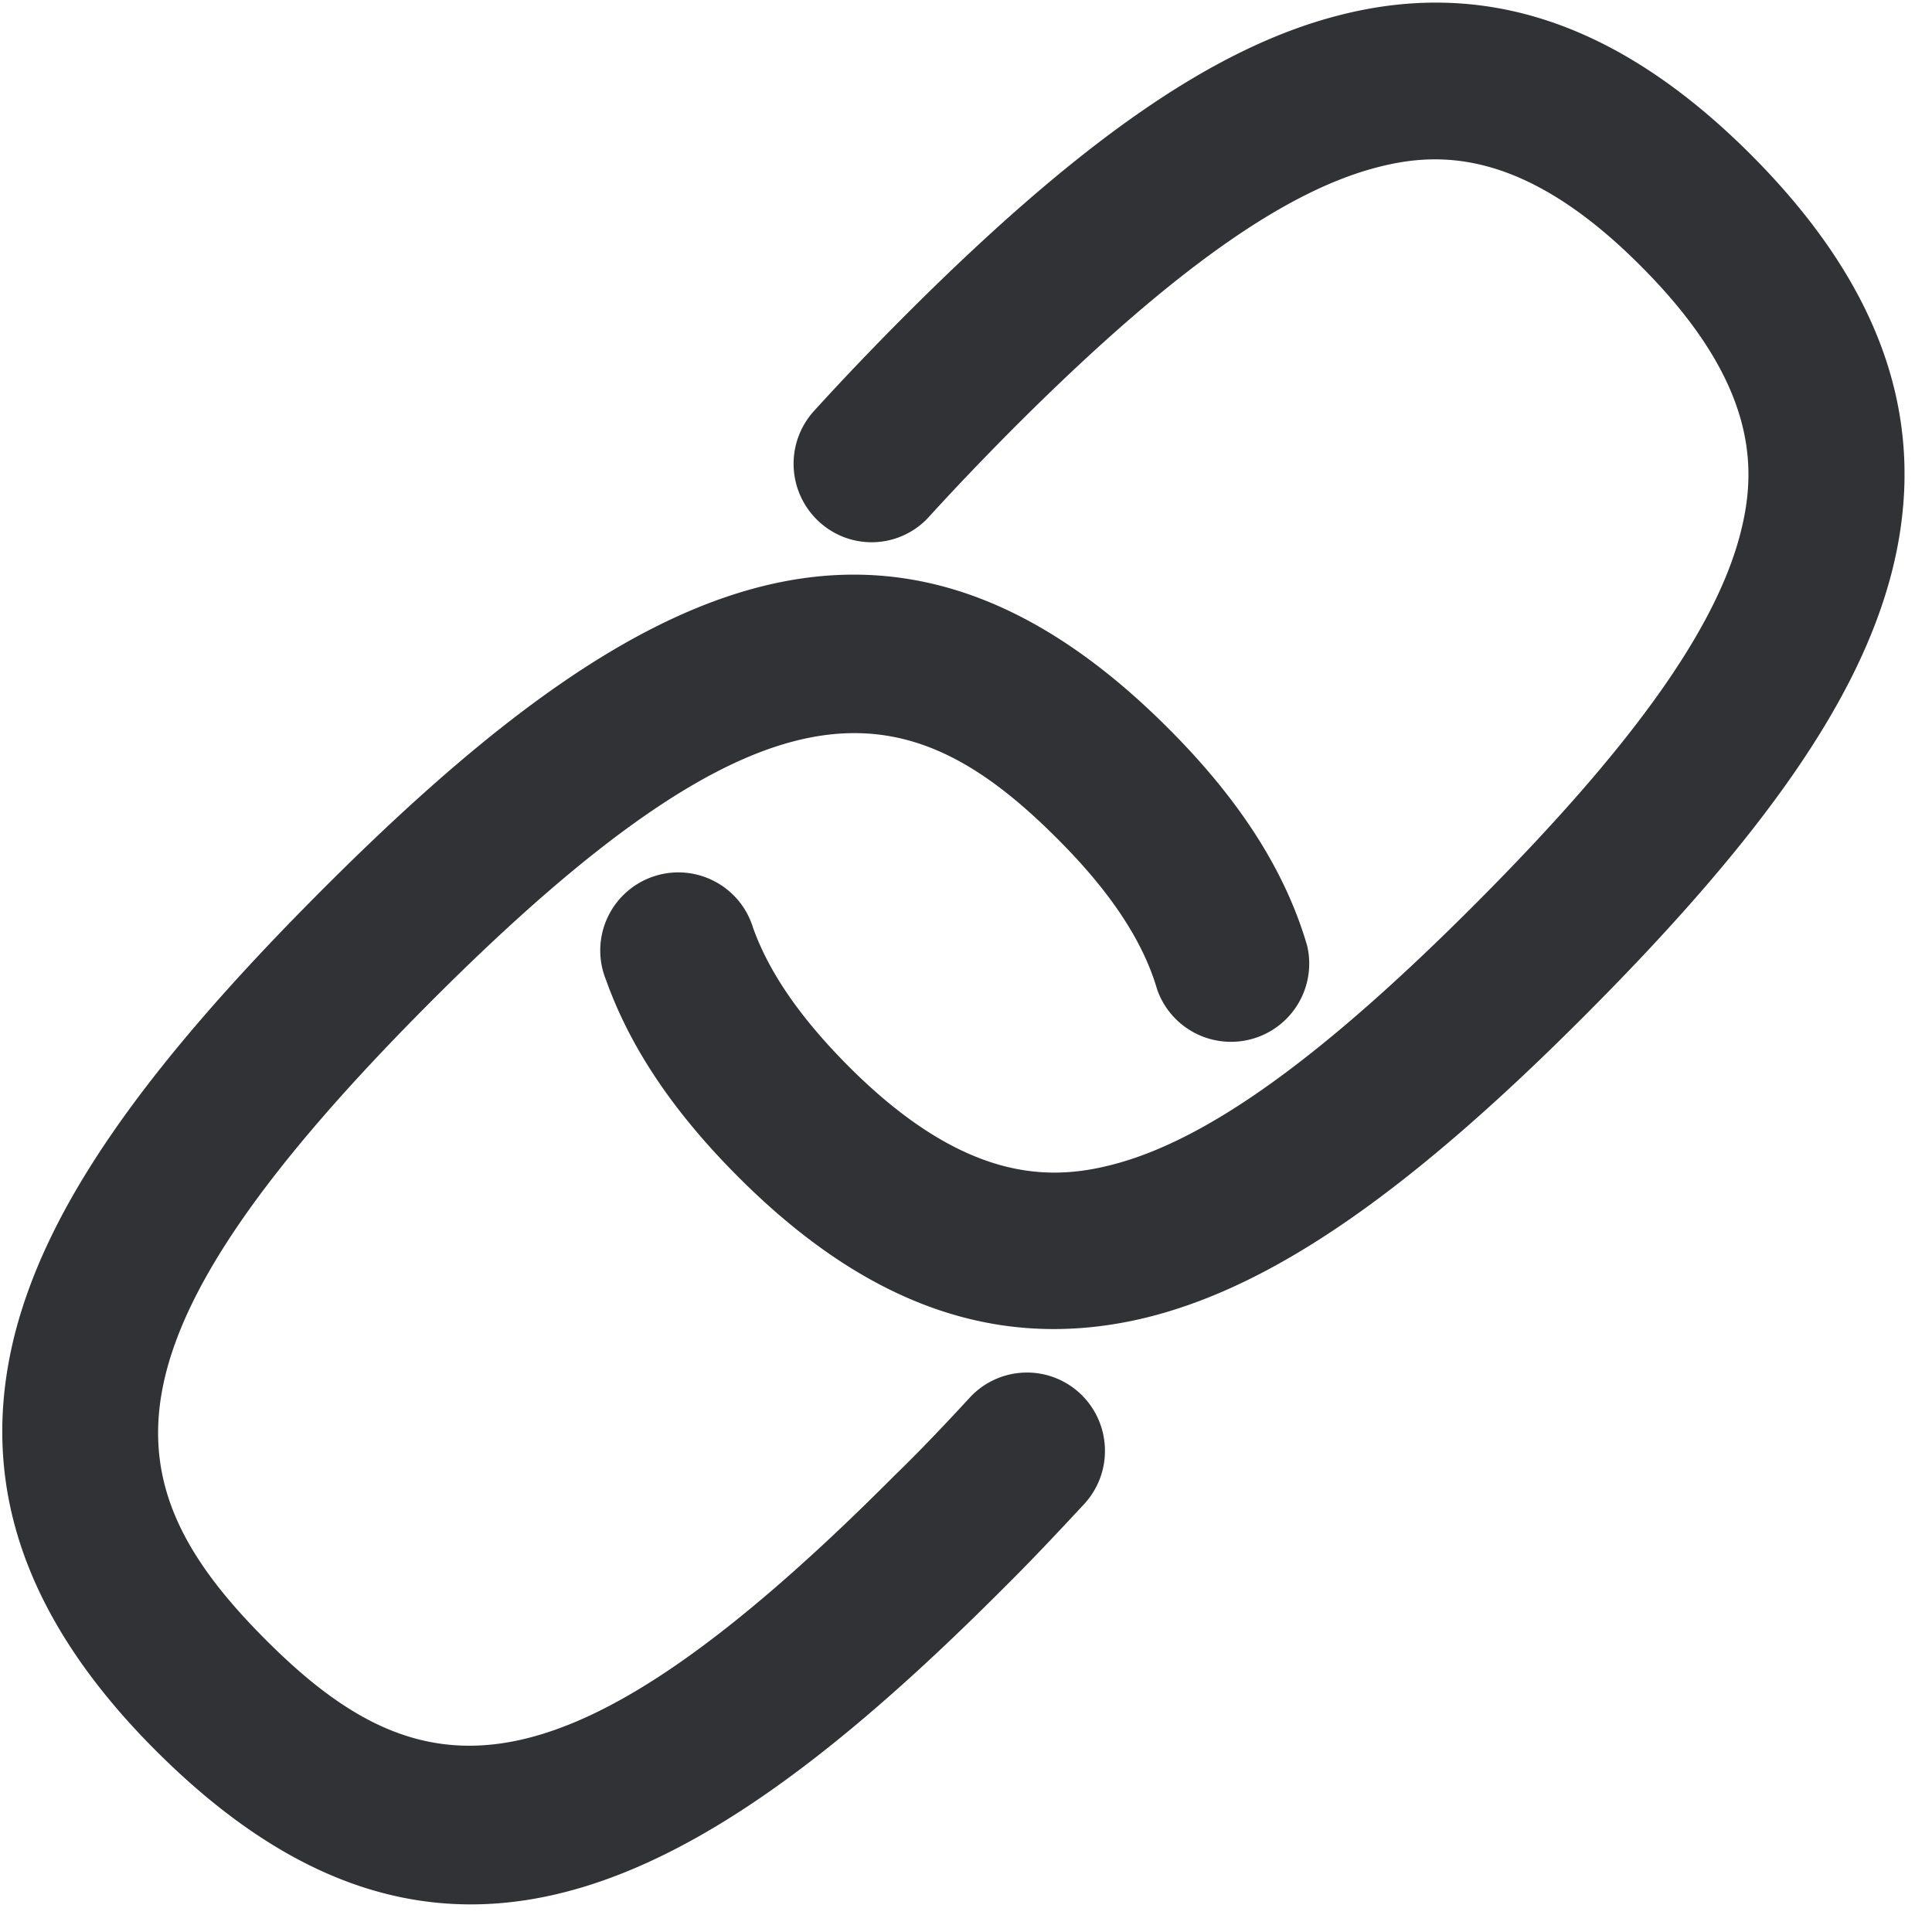 <svg width="24" height="24" xmlns="http://www.w3.org/2000/svg"><path d="M12.05 17.358a.967.967 0 011.368-.047c.39.366.414.981.048 1.375-.33.356-.676.722-.965 1.008-2.36 2.37-4.508 3.963-6.652 3.963-1.298 0-2.588-.581-3.926-1.923-1.64-1.647-2.205-3.34-1.735-5.176.404-1.56 1.563-3.244 3.765-5.455 3.785-3.802 7.029-5.607 10.575-2.04.884.887 1.442 1.767 1.71 2.685a.972.972 0 01-1.862.548c-.174-.599-.574-1.207-1.223-1.859-1.923-1.936-3.664-2.151-7.835 2.04-4.172 4.192-3.957 5.943-2.03 7.88 1.925 1.935 3.667 2.15 7.838-2.041.282-.272.612-.619.924-.958zm9.715-15.422c1.637 1.647 2.205 3.341 1.734 5.177-.403 1.56-1.563 3.243-3.765 5.455-2.198 2.212-3.875 3.378-5.425 3.782-.413.107-.82.16-1.22.16-1.368 0-2.662-.628-3.93-1.902-.803-.806-1.334-1.603-1.63-2.433a.97.97 0 111.825-.652c.196.55.579 1.109 1.174 1.71 1.462 1.47 2.527 1.433 3.294 1.234 1.183-.306 2.625-1.348 4.541-3.274 1.916-1.926 2.951-3.378 3.257-4.568.198-.77.239-1.838-1.227-3.31-1.462-1.473-2.527-1.436-3.294-1.234-1.183.309-2.625 1.348-4.544 3.274-.363.366-.7.719-1.012 1.062a.962.962 0 01-1.368.064.976.976 0 01-.064-1.375c.33-.363.689-.74 1.076-1.13C13.388 1.765 15.062.598 16.615.195c1.825-.477 3.51.094 5.15 1.741z" fill="#313235" fill-rule="nonzero"/></svg>